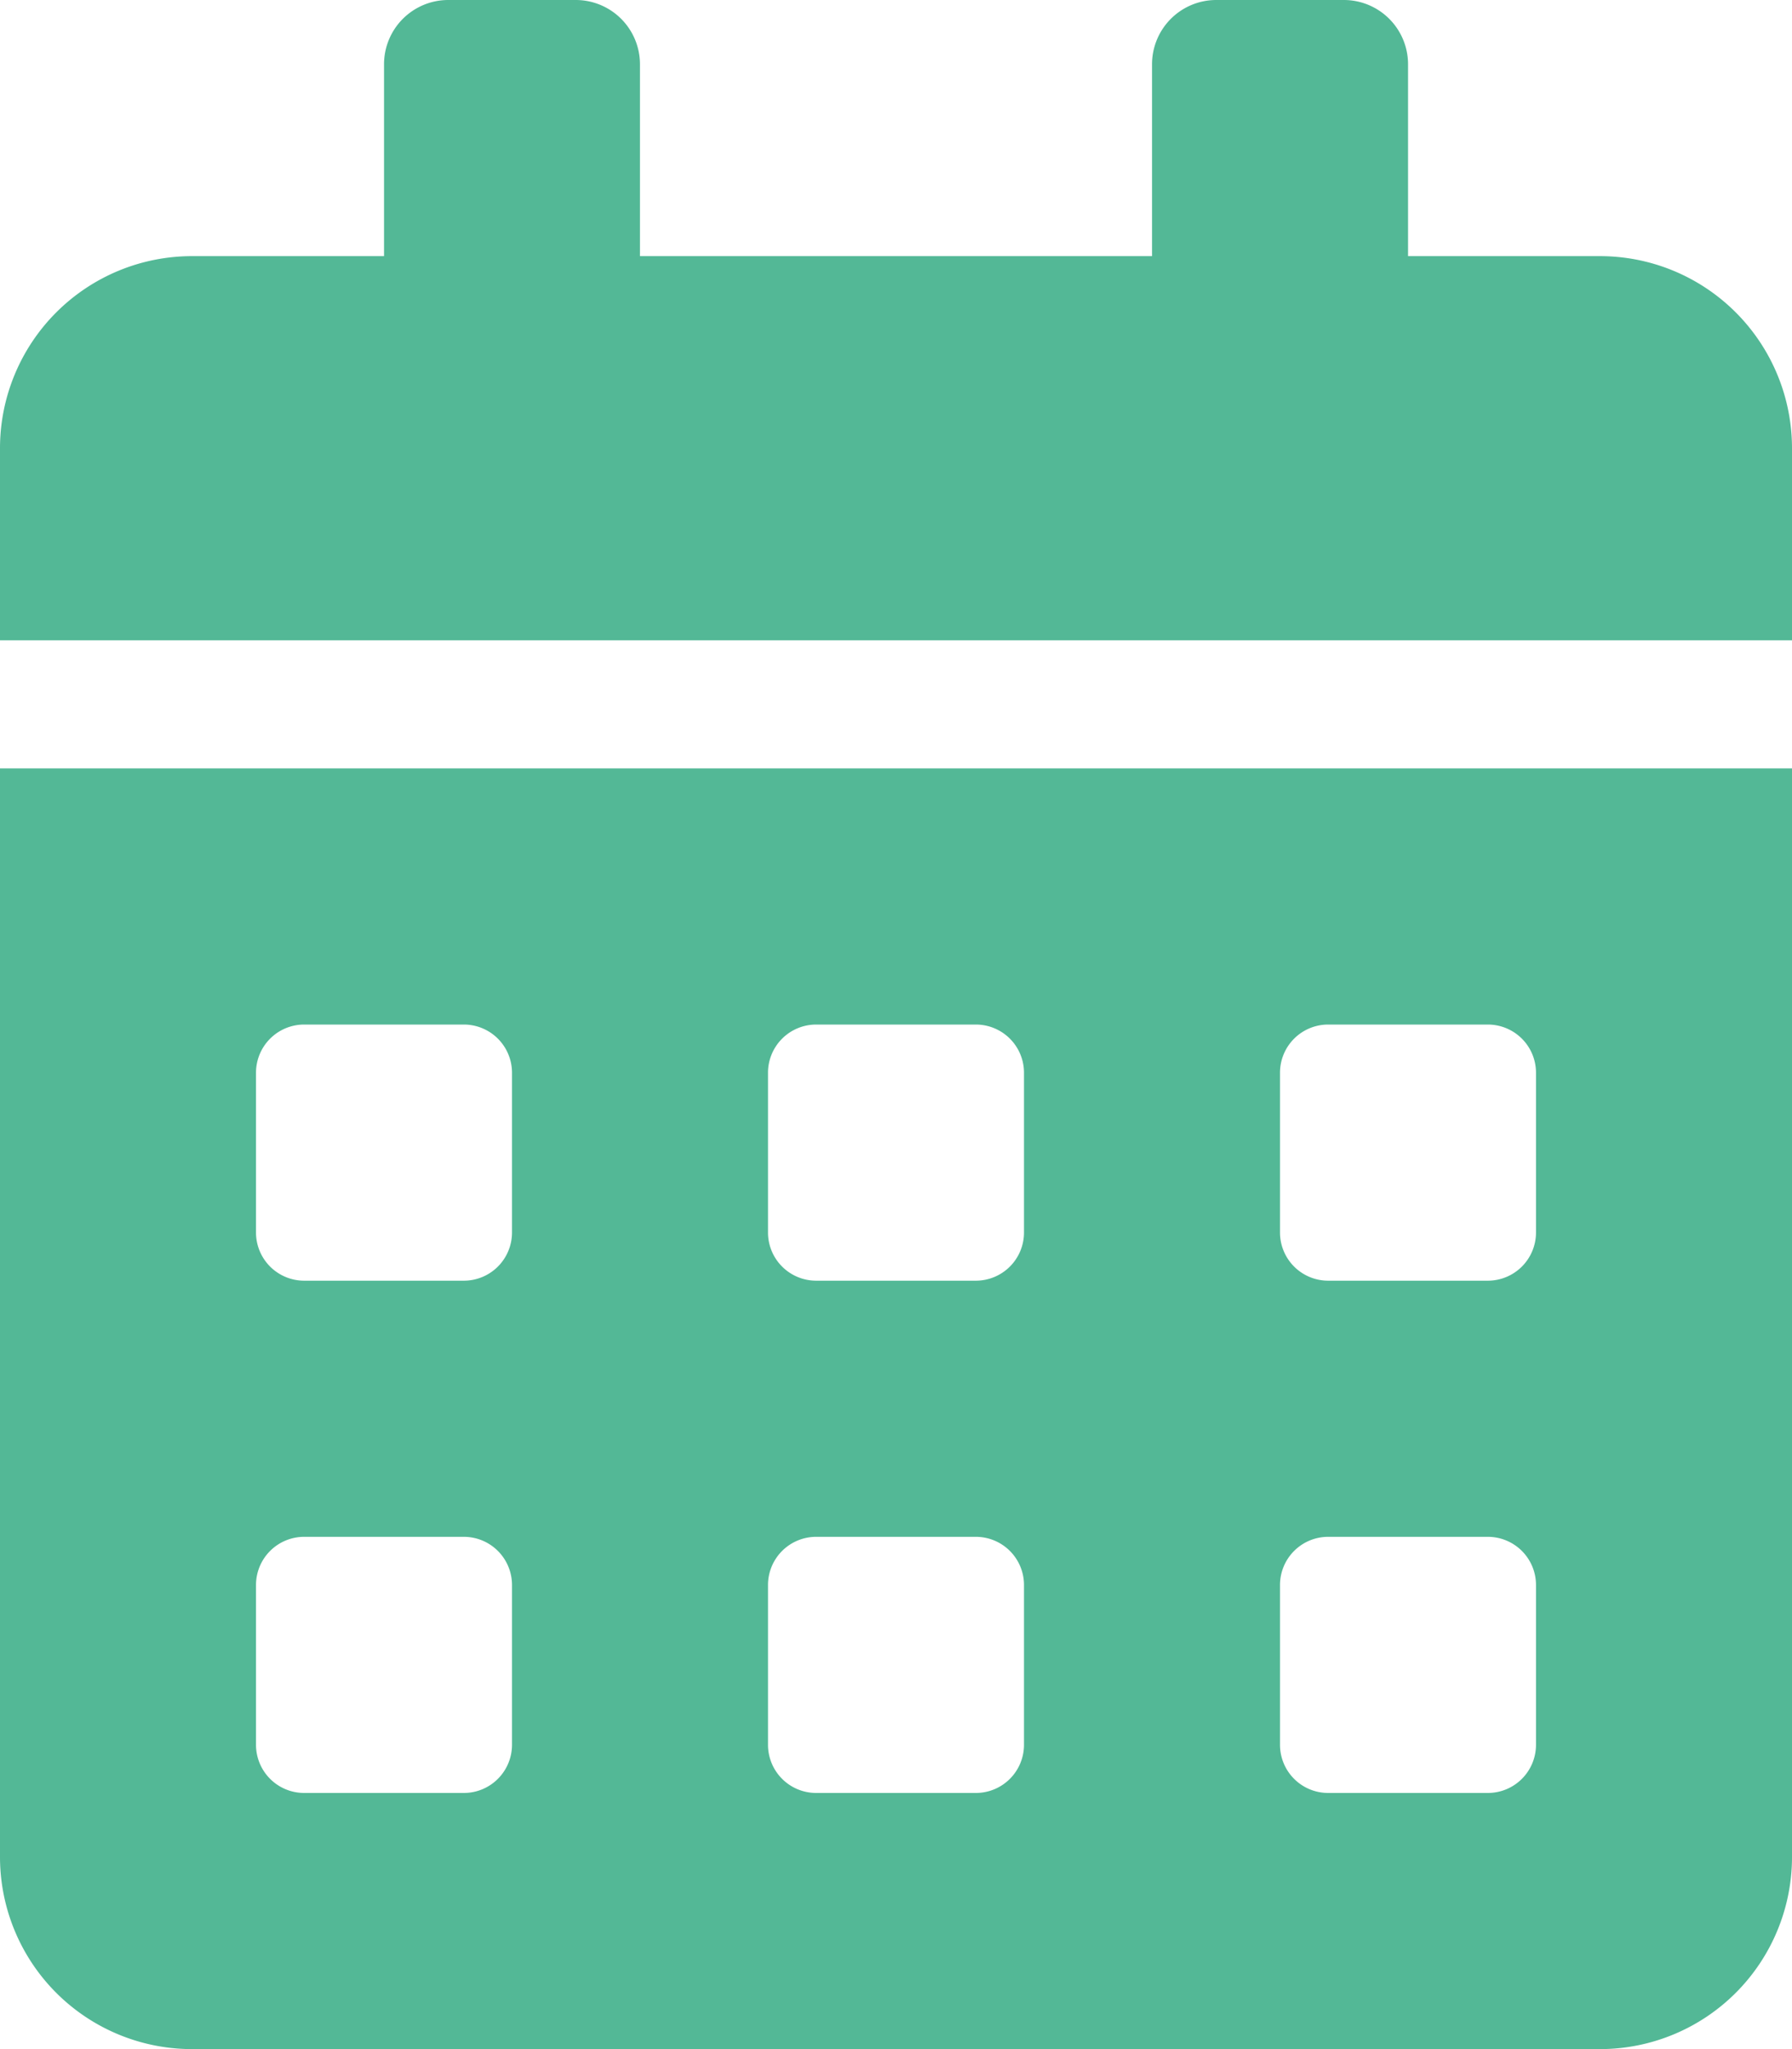 <svg xmlns="http://www.w3.org/2000/svg" width="21.875" height="25" viewBox="0 0 21.875 25">
  <path id="Icon_awesome-calendar-alt" data-name="Icon awesome-calendar-alt" d="M0,22.656A2.344,2.344,0,0,0,2.344,25H19.531a2.344,2.344,0,0,0,2.344-2.344V9.375H0Zm15.625-9.57a.588.588,0,0,1,.586-.586h1.953a.588.588,0,0,1,.586.586v1.953a.588.588,0,0,1-.586.586H16.211a.588.588,0,0,1-.586-.586Zm0,6.25a.588.588,0,0,1,.586-.586h1.953a.588.588,0,0,1,.586.586v1.953a.588.588,0,0,1-.586.586H16.211a.588.588,0,0,1-.586-.586Zm-6.25-6.25a.588.588,0,0,1,.586-.586h1.953a.588.588,0,0,1,.586.586v1.953a.588.588,0,0,1-.586.586H9.961a.588.588,0,0,1-.586-.586Zm0,6.25a.588.588,0,0,1,.586-.586h1.953a.588.588,0,0,1,.586.586v1.953a.588.588,0,0,1-.586.586H9.961a.588.588,0,0,1-.586-.586Zm-6.25-6.25a.588.588,0,0,1,.586-.586H5.664a.588.588,0,0,1,.586.586v1.953a.588.588,0,0,1-.586.586H3.711a.588.588,0,0,1-.586-.586Zm0,6.25a.588.588,0,0,1,.586-.586H5.664a.588.588,0,0,1,.586.586v1.953a.588.588,0,0,1-.586.586H3.711a.588.588,0,0,1-.586-.586ZM19.531,3.125H17.188V.781A.784.784,0,0,0,16.406,0H14.844a.784.784,0,0,0-.781.781V3.125H7.812V.781A.784.784,0,0,0,7.031,0H5.469a.784.784,0,0,0-.781.781V3.125H2.344A2.344,2.344,0,0,0,0,5.469V7.812H21.875V5.469A2.344,2.344,0,0,0,19.531,3.125Z" fill="#53b896"/>
</svg>

